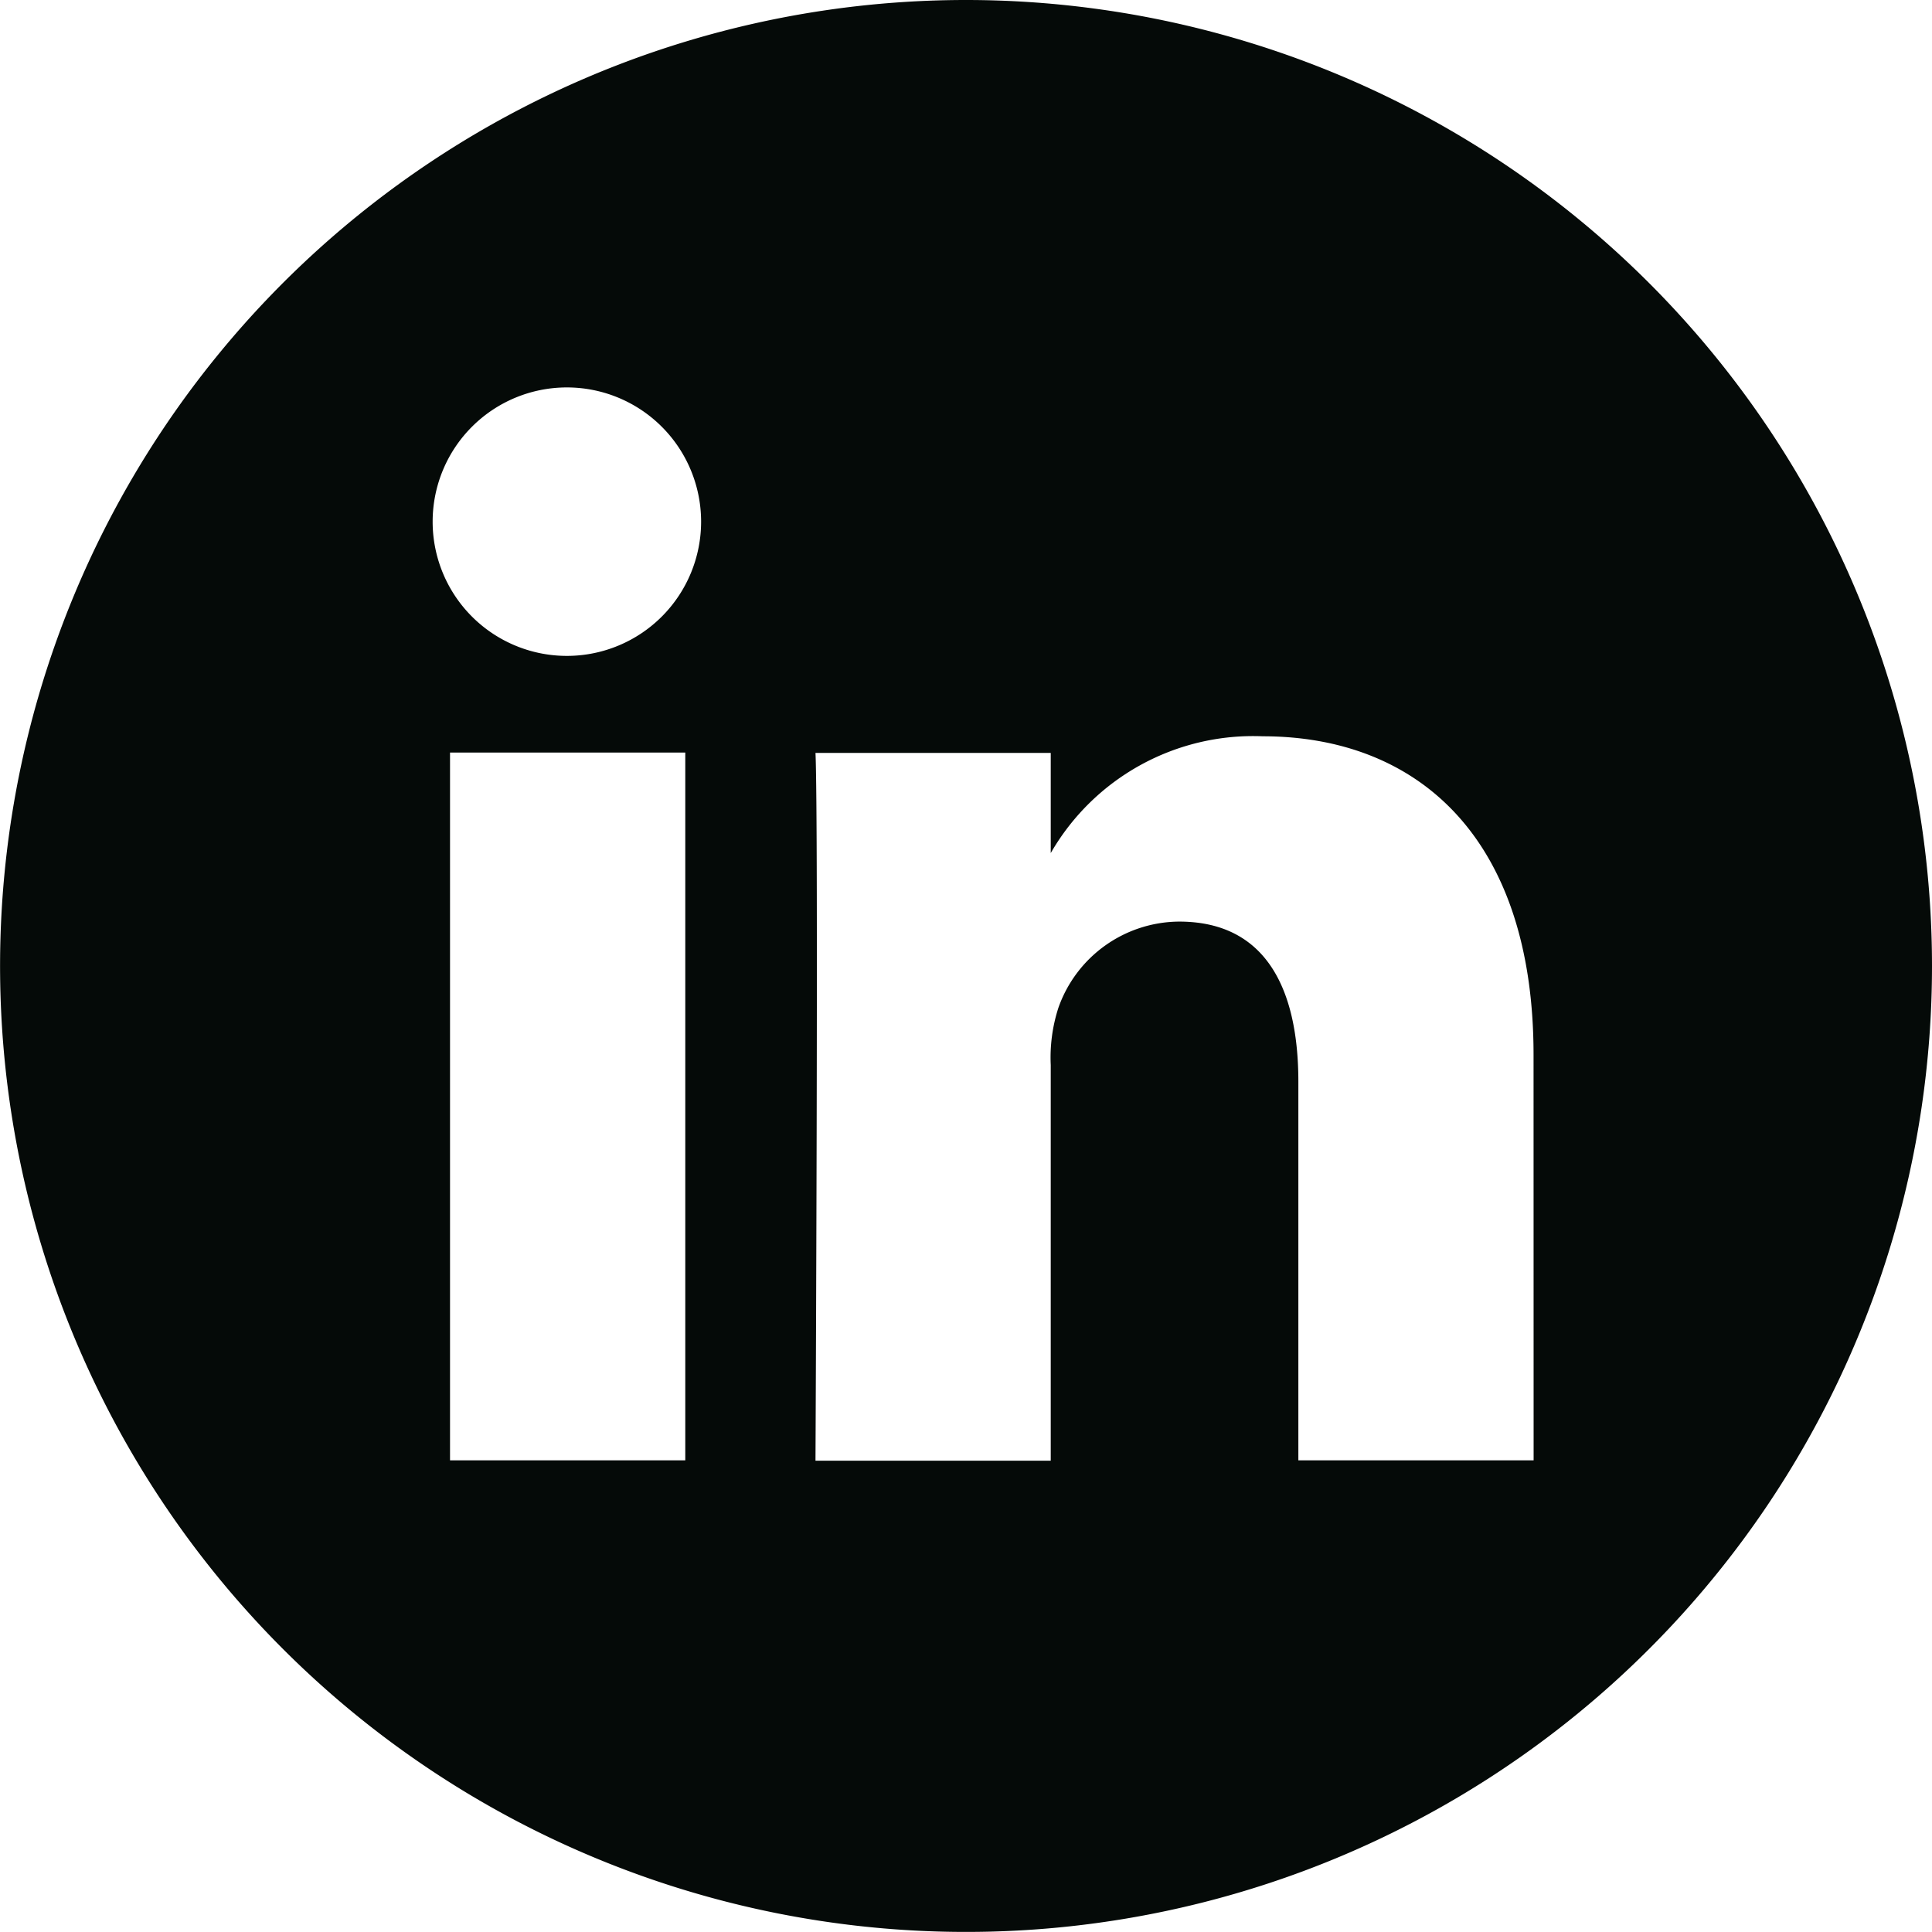 <svg xmlns="http://www.w3.org/2000/svg" width="27.347" height="27.347" viewBox="0 0 27.347 27.347">
  <defs>
    <style>
      .cls-1 {
        fill: #050a08;
      }
    </style>
  </defs>
  <path id="Path_7" data-name="Path 7" class="cls-1" d="M464.153,503.435a13.673,13.673,0,1,0,13.674,13.673A13.675,13.675,0,0,0,464.153,503.435Zm-3.973,20.671h-3.33V514.087h3.33Zm-1.665-11.387h-.022a1.9,1.9,0,1,1,.022,0Zm13.673,11.387h-3.33v-5.36c0-1.347-.482-2.266-1.687-2.266a1.824,1.824,0,0,0-1.709,1.218,2.282,2.282,0,0,0-.109.813v5.6h-3.33s.044-9.079,0-10.019h3.33v1.418a3.306,3.306,0,0,1,3-1.653c2.191,0,3.834,1.431,3.834,4.509Z" transform="translate(-450.48 -503.435)"/>
</svg>

